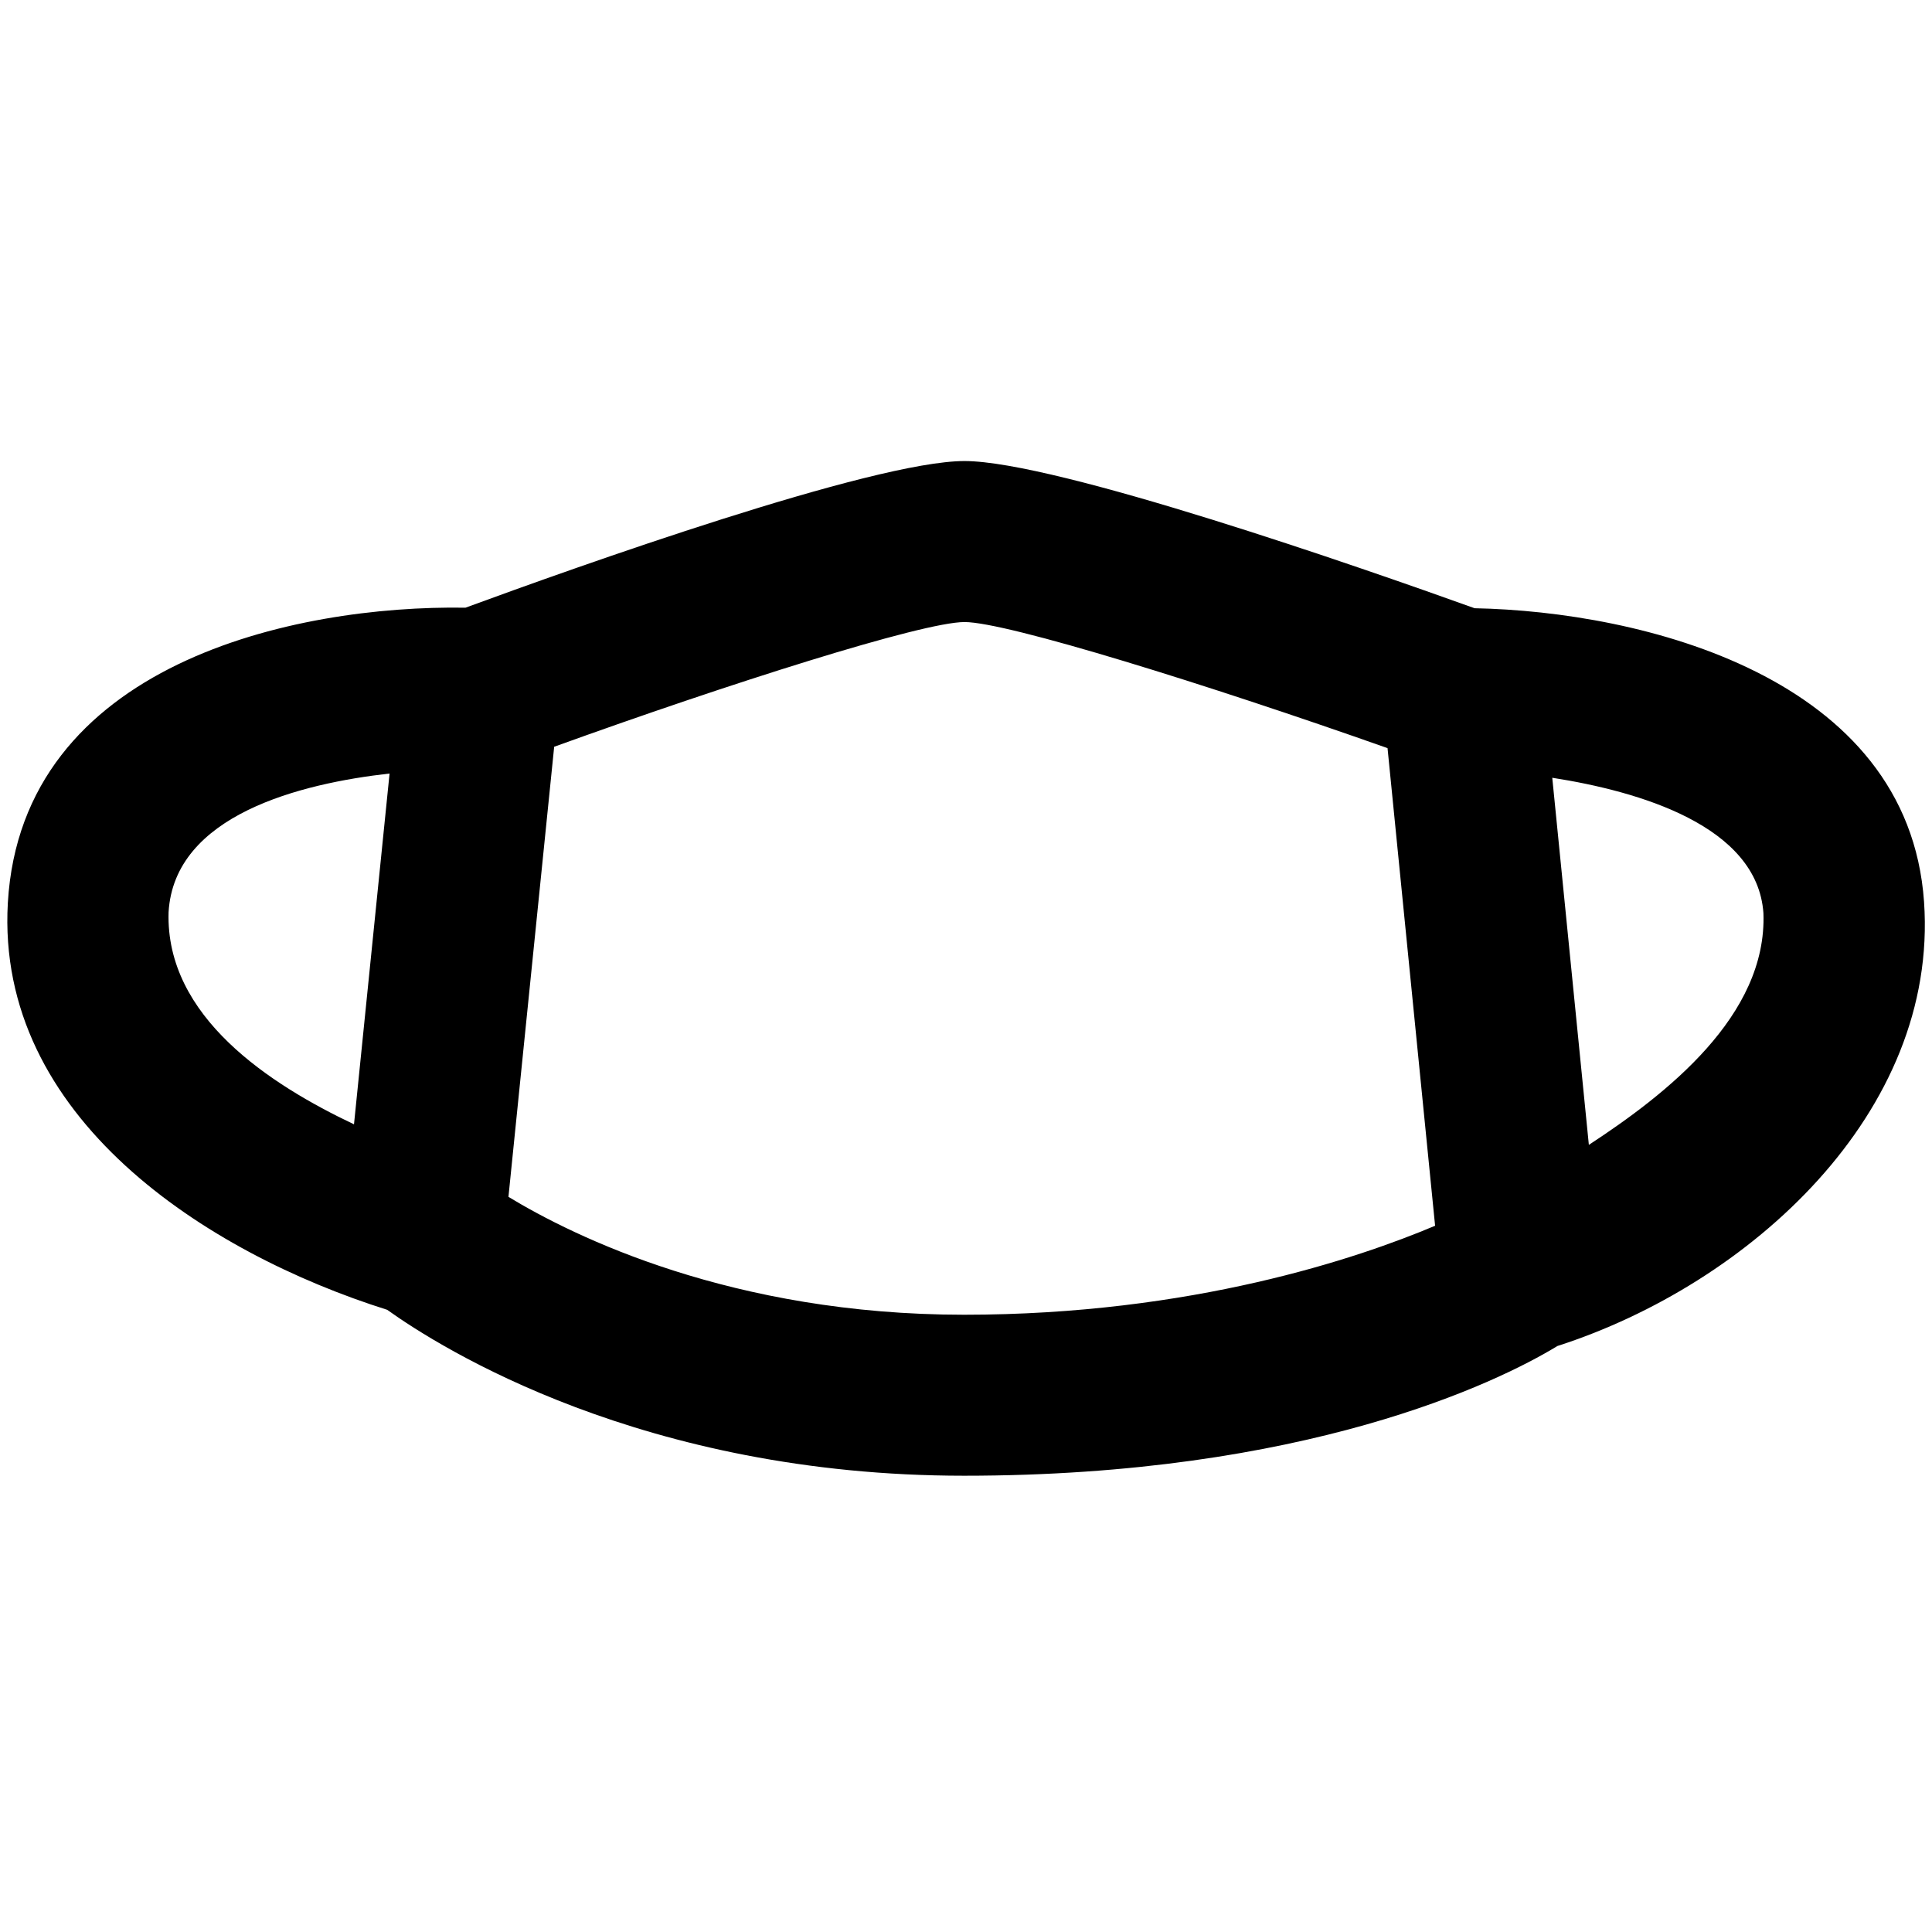 <svg viewBox="0 0 264 264" xmlns="http://www.w3.org/2000/svg">
    <path d="M1.072 123.356c1.916-32.7 39.169-40.693 62.536-40.318C78.736 77.475 119.308 63 131.792 63c12.524 0 54.453 14.633 69.709 20.113 22.719.448 59.255 9.27 61.412 40.121 2.002 28.846-23.913 52.266-50.1 60.693-8.313 5.073-34.605 17.725-81.077 17.725-43.843 0-71.5-17.424-78.827-22.672-24.686-7.783-53.527-26.281-51.837-55.624m21.963 1.289c-.435 14.315 13.907 23.57 25.336 28.989l4.861-47.935c-12.134 1.361-29.416 5.64-30.197 18.946m46.442 38.9c8.939 5.423 30.576 16.108 62.257 16.108 31.119 0 53.9-7.741 64.366-12.16l-6.5-65.265c-24.522-8.66-52-17.227-57.8-17.229-5.752 0-32.3 8.451-56.075 17.042zm171.487-38.776c-.834-11.932-16.974-16.64-28.854-18.49l5 50.162c10.546-6.902 24.384-17.628 23.854-31.672"/>
</svg>
